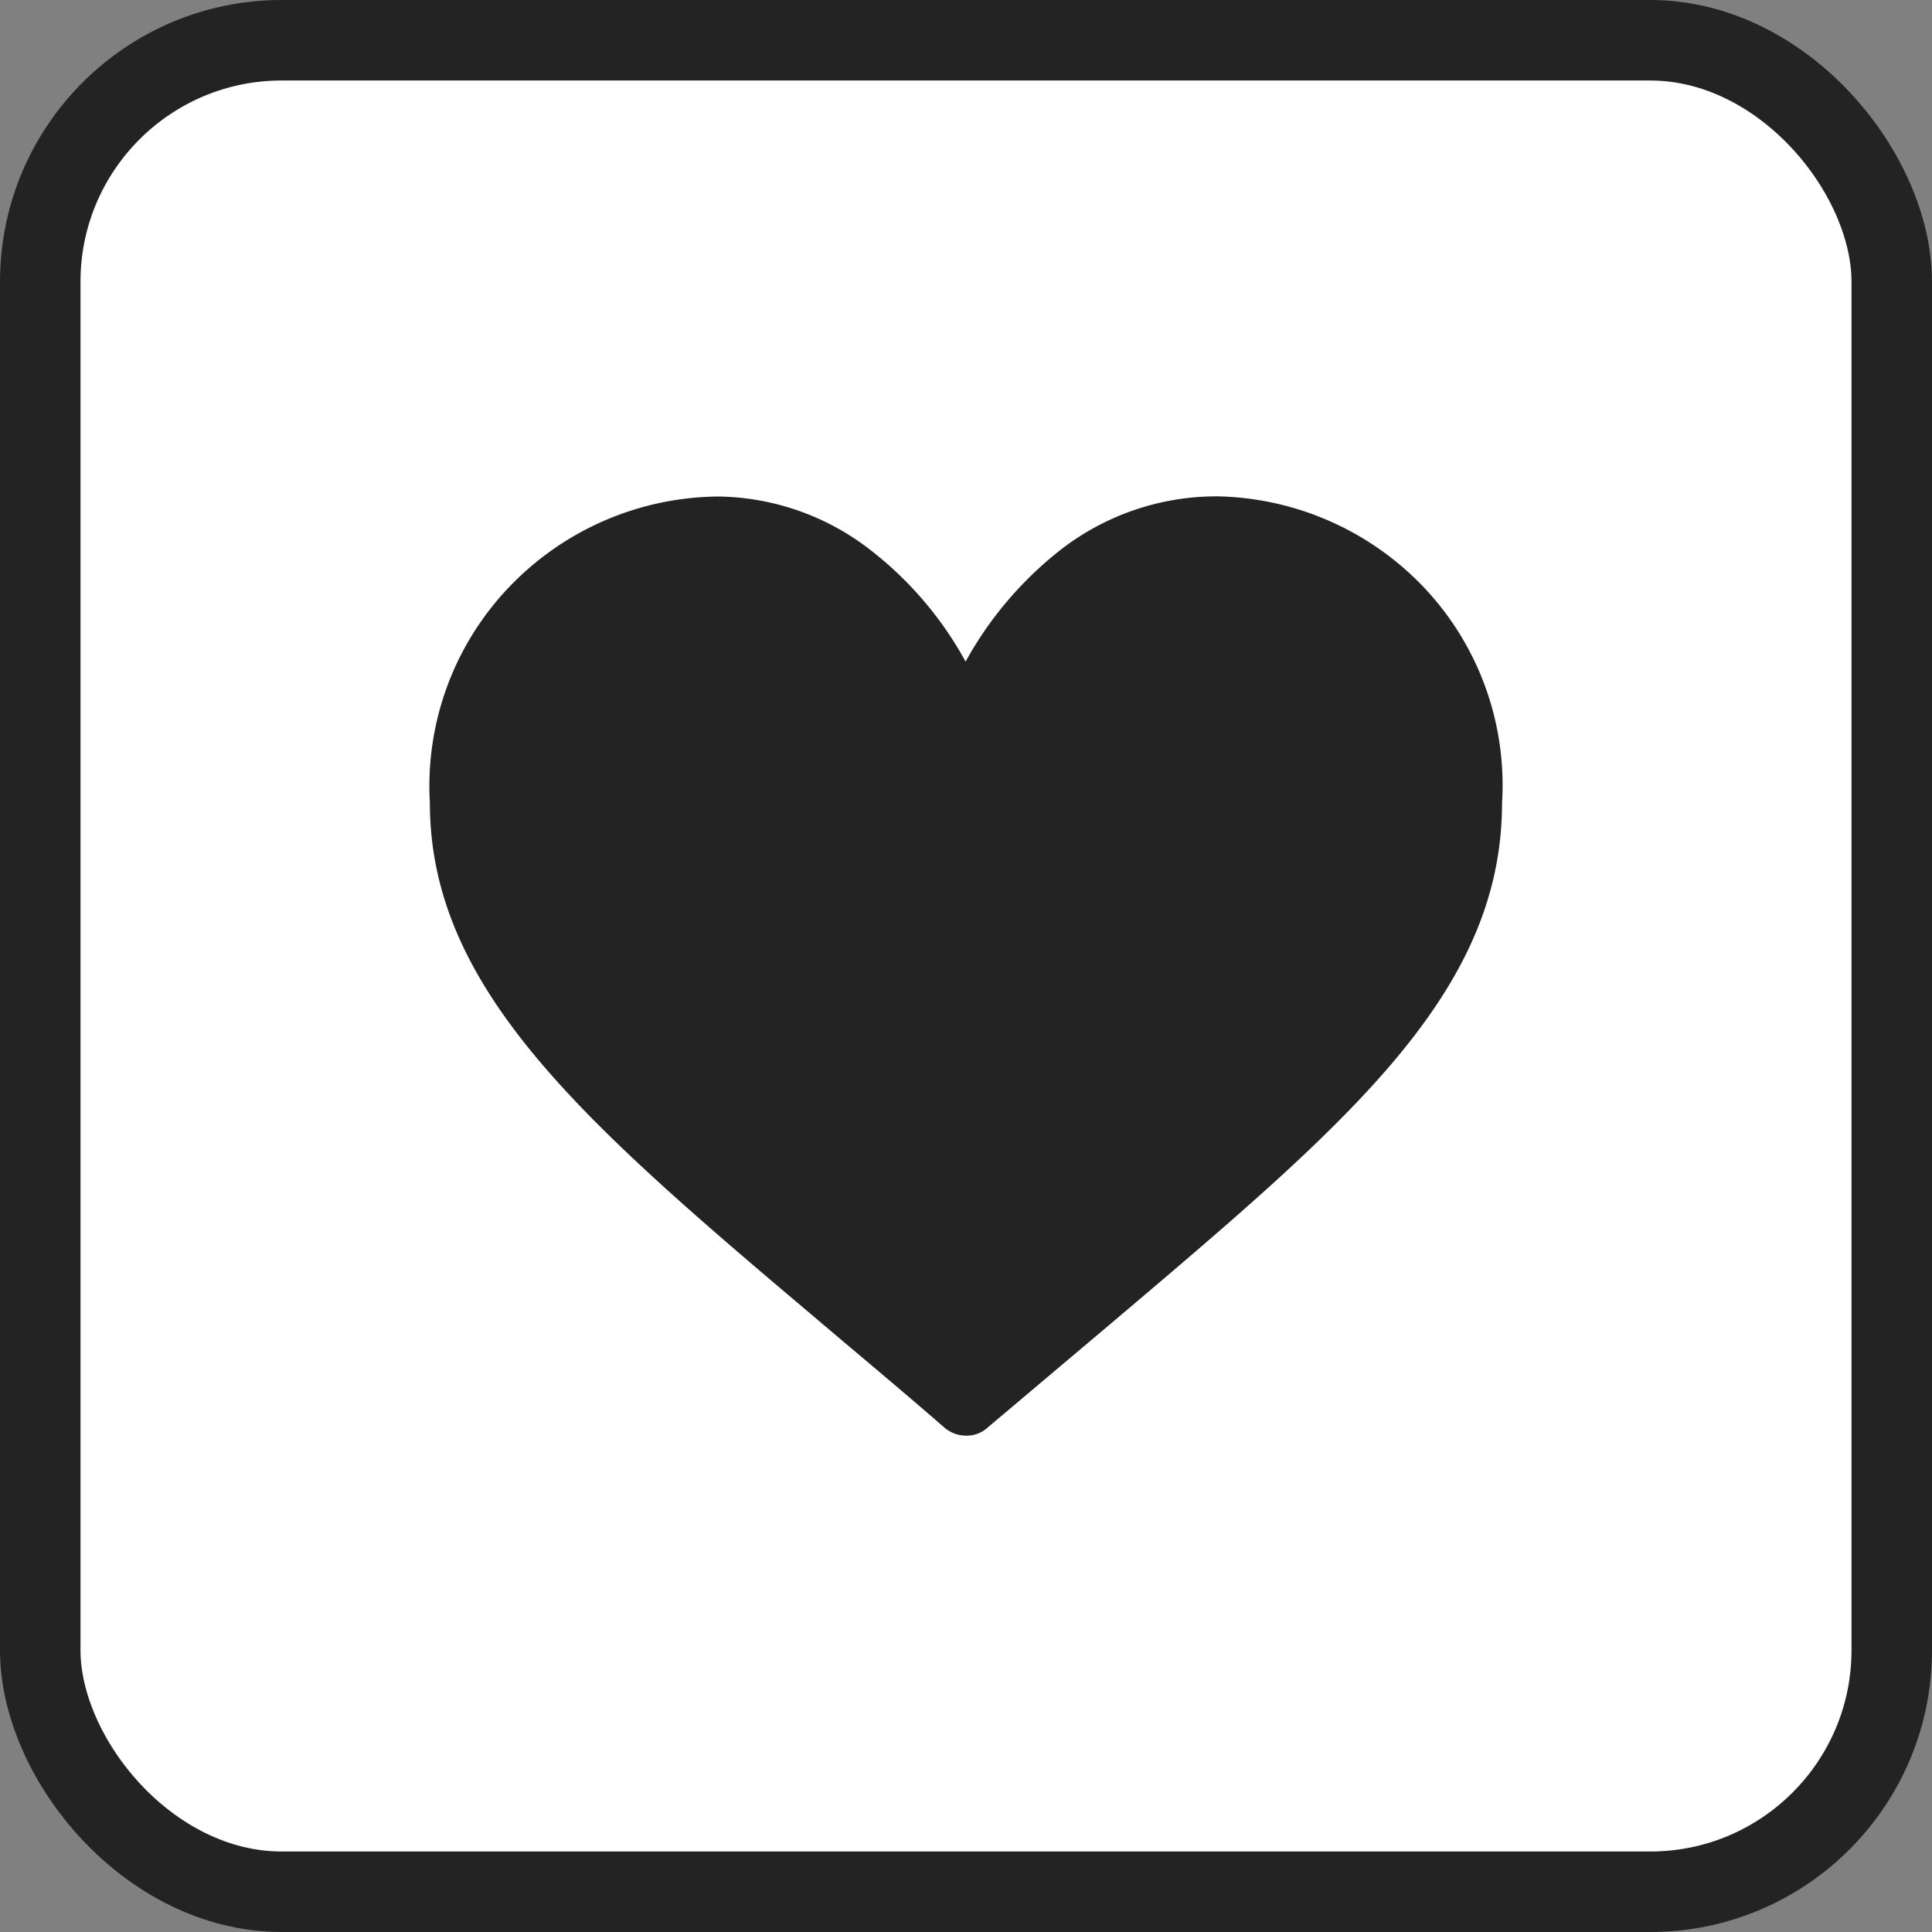 <svg width="24" height="24" xmlns="http://www.w3.org/2000/svg">
    <rect width="100%" height="100%" fill="#808080" stroke="none"/>
    <g fill="none" fill-rule="evenodd">
        <rect stroke="#232323" fill="#FFF" x=".5" y=".5" width="23" height="23" rx="3"/>
        <path d="M15.13 6.166a3.155 3.155 0 0 0-1.975.68c-.475.377-.87.844-1.16 1.373a4.455 4.455 0 0 0-1.162-1.371 3.14 3.14 0 0 0-1.905-.68 3.632 3.632 0 0 0-2.616 1.138 3.578 3.578 0 0 0-.972 2.666c0 2.305 1.893 3.954 4.773 6.386.488.415 1.045.877 1.614 1.372a.415.415 0 0 0 .279.104.383.383 0 0 0 .267-.104l1.626-1.372c2.868-2.432 4.76-4.035 4.76-6.386a3.574 3.574 0 0 0-.947-2.65 3.634 3.634 0 0 0-2.582-1.156z" fill="#232323" fill-rule="nonzero"/>
    </g>
</svg>
